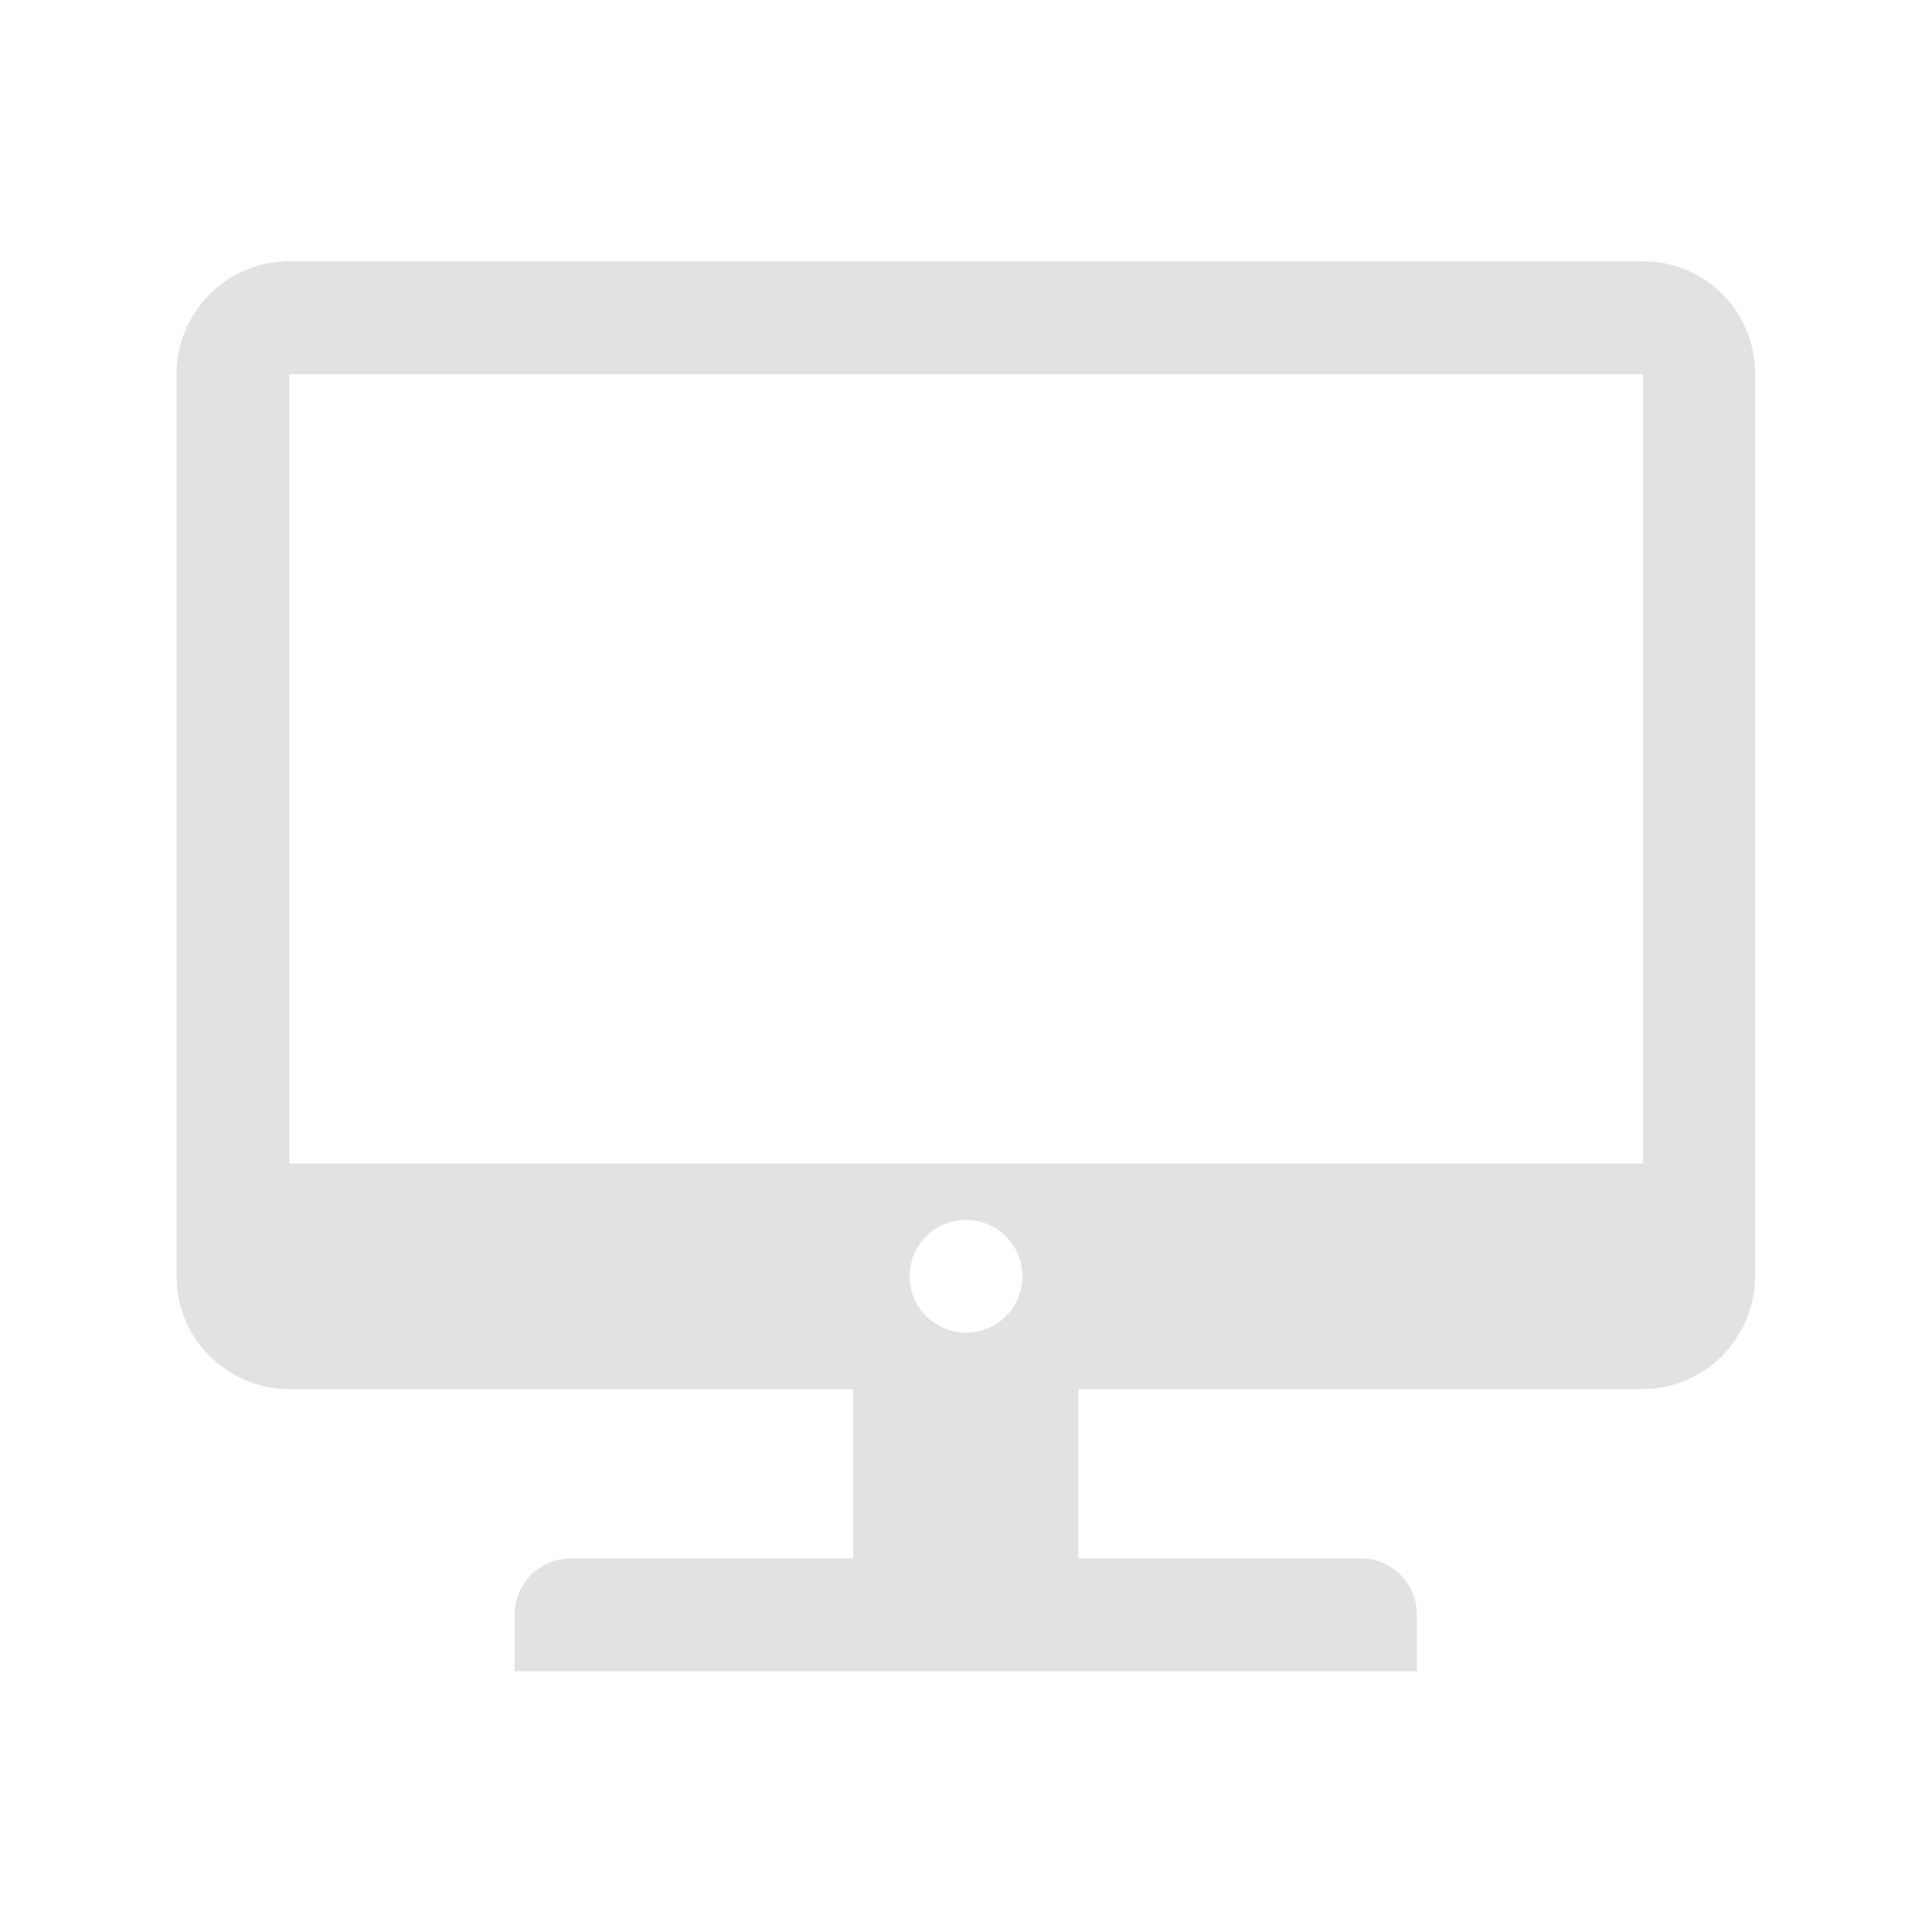 <?xml version="1.0" encoding="utf-8"?>
<!-- Generator: Adobe Illustrator 18.0.0, SVG Export Plug-In . SVG Version: 6.00 Build 0)  -->
<!DOCTYPE svg PUBLIC "-//W3C//DTD SVG 1.1//EN" "http://www.w3.org/Graphics/SVG/1.1/DTD/svg11.dtd">
<svg version="1.1" id="图形" xmlns="http://www.w3.org/2000/svg" xmlns:xlink="http://www.w3.org/1999/xlink" x="0px" y="0px"
	 viewBox="0 0 500 500" style="enable-background:new 0 0 500 500;" xml:space="preserve">
<style type="text/css">
	.st0{fill:#E2E2E2;}
</style>
<path class="st0" d="M425.1,67.6H74.9c-16.1,0-29.2,13.1-29.2,29.2v233.5c0,16.1,13.1,29.2,29.2,29.2h145.9v43.8h-73
	c-8.1,0-14.6,6.5-14.6,14.6v14.6h233.5v-14.6c0-8.1-6.5-14.6-14.6-14.6h-73v-43.8h145.9c16.1,0,29.2-13.1,29.2-29.2V96.8
	C454.3,80.6,441.3,67.6,425.1,67.6L425.1,67.6z M235.4,330.3c0-8.1,6.5-14.6,14.6-14.6c8.1,0,14.6,6.5,14.6,14.6
	c0,8.1-6.5,14.6-14.6,14.6C241.9,344.9,235.4,338.3,235.4,330.3z M74.9,301.1V96.8h350.3v204.3L74.9,301.1L74.9,301.1z"/>
</svg>
